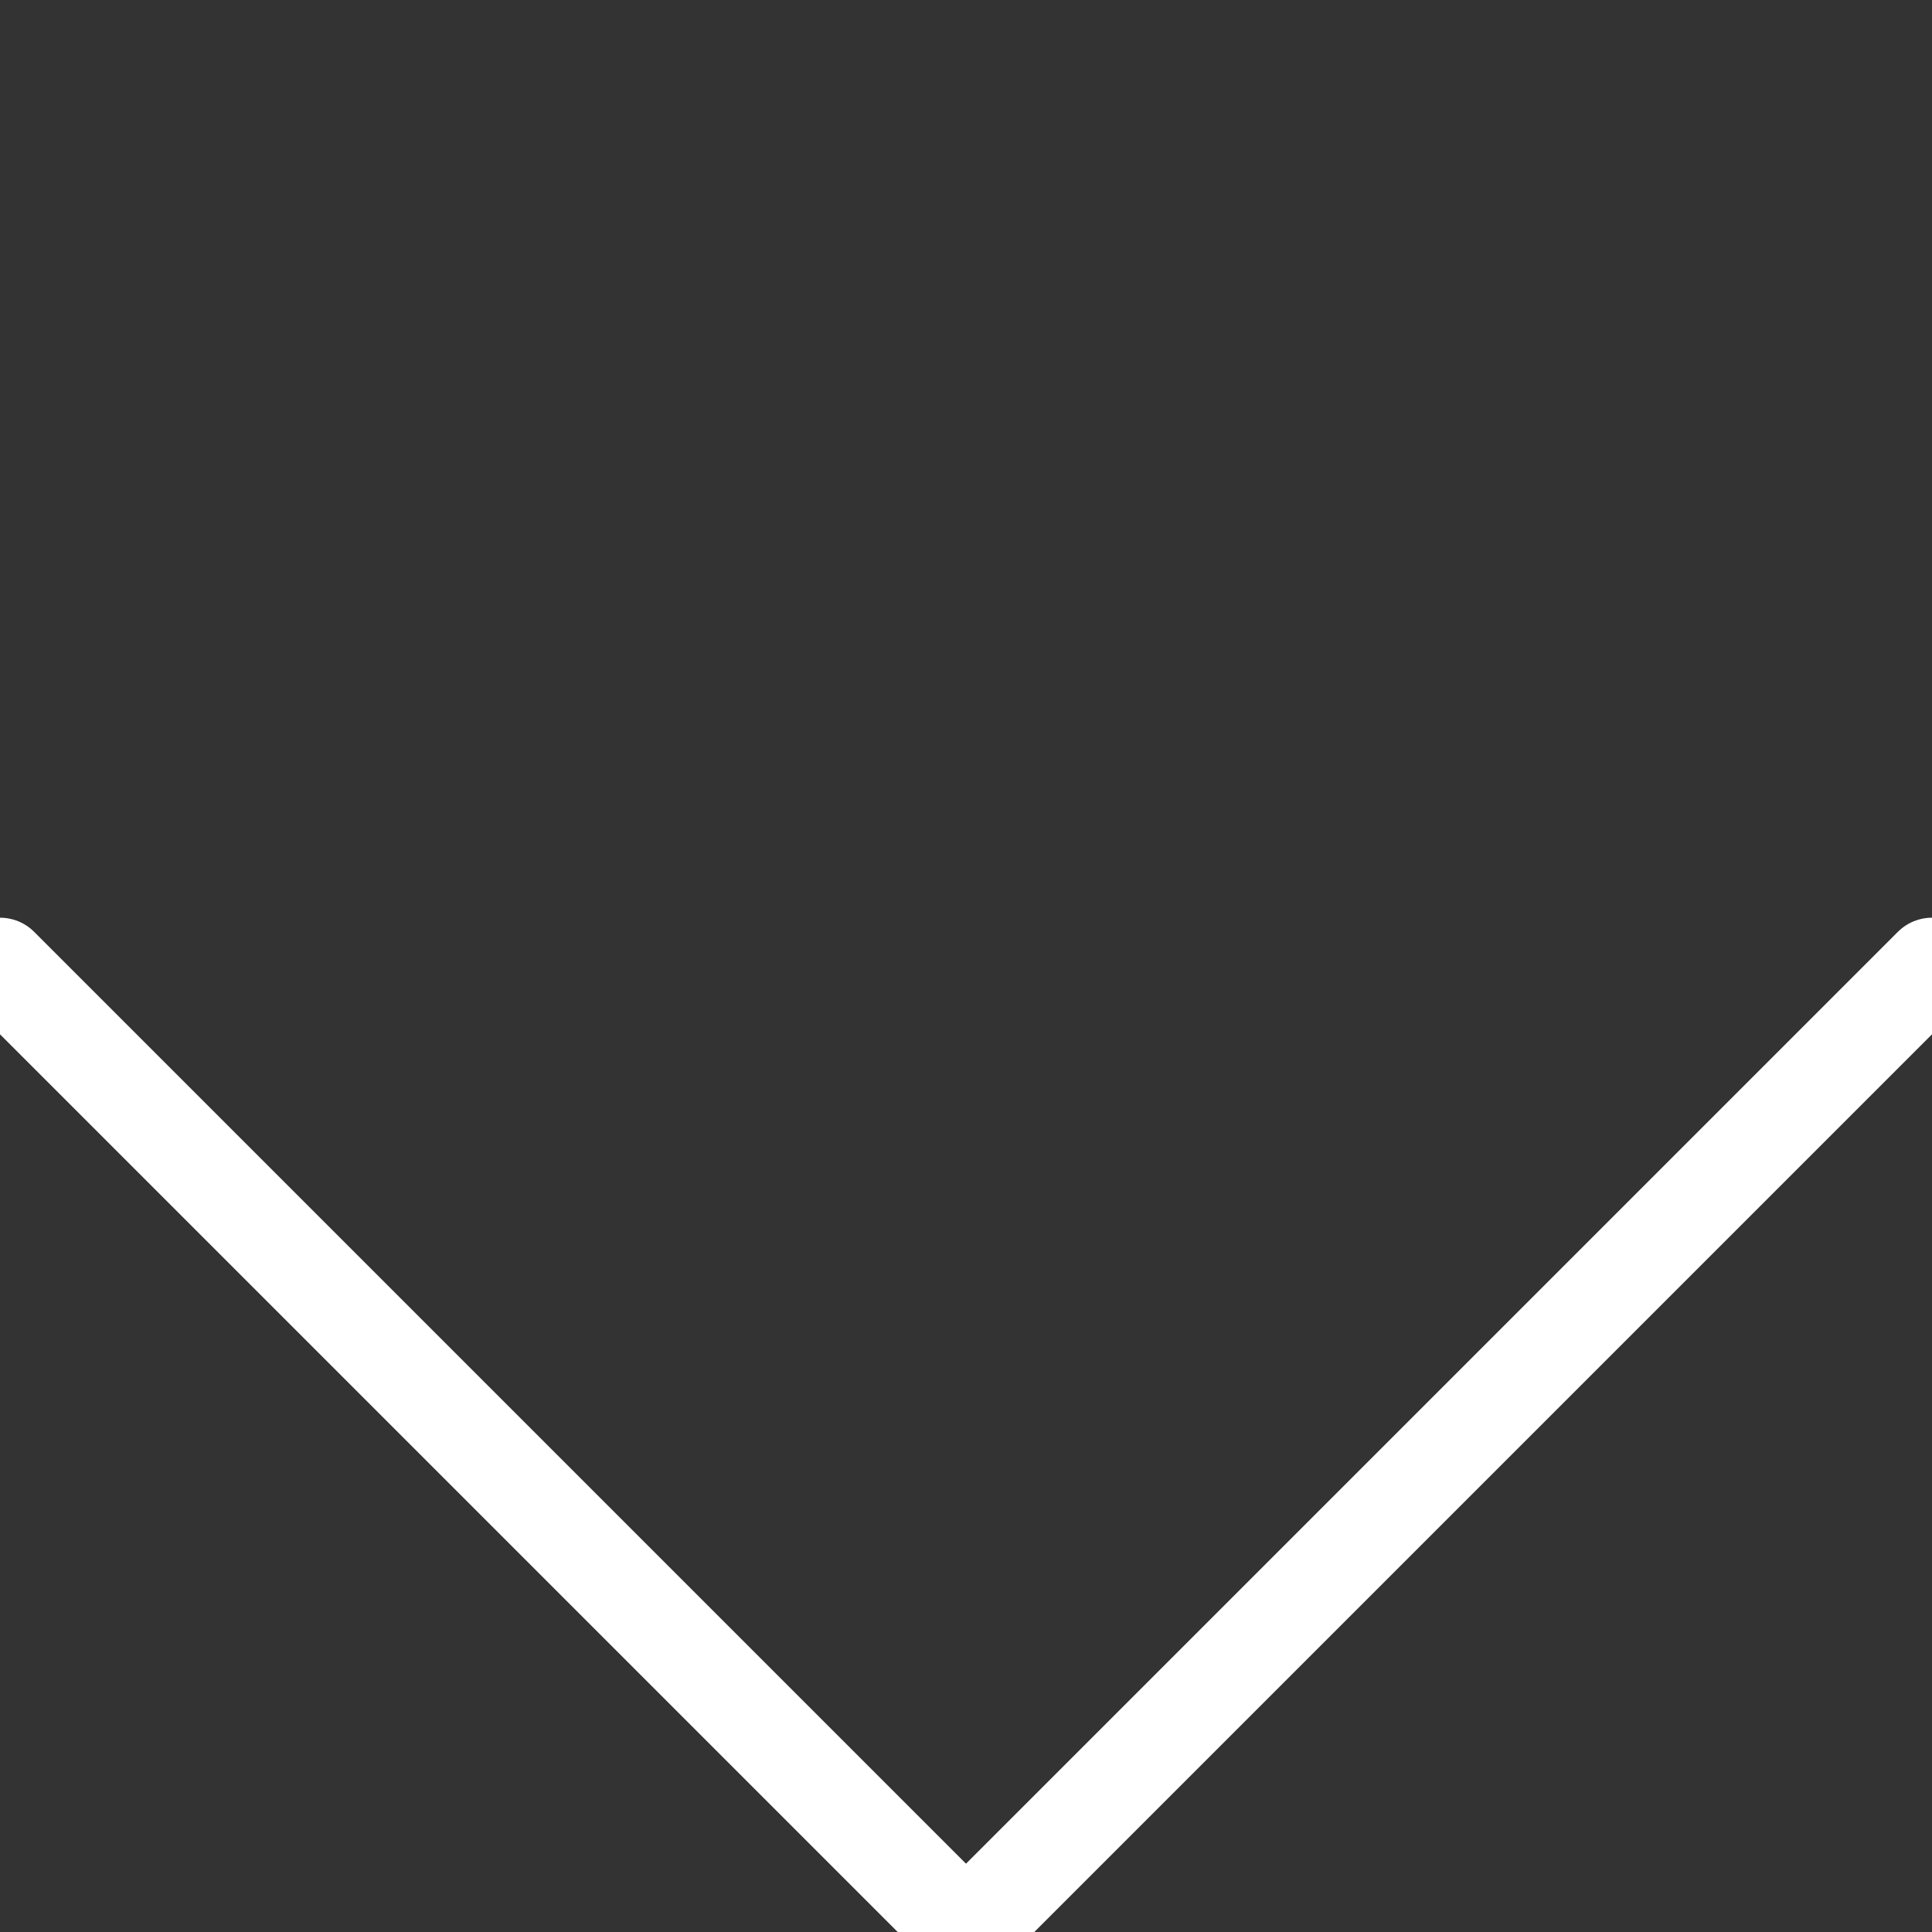 <svg class="vector" width="20px" height="20px" xmlns="http://www.w3.org/2000/svg" baseProfile="full" version="1.1" style="
width: 20px;
    height: 20px;
    stroke: white;
    stroke-width: 1px;
    fill: none;
    stroke-linecap: round;">
    <rect width="100%" height="100%" fill="#333333" stroke="none"/>
    <line x1="0" y1="10" x2="10" y2="20"></line>
    <line x1="20" y1="10" x2="10" y2="20"></line>
</svg>